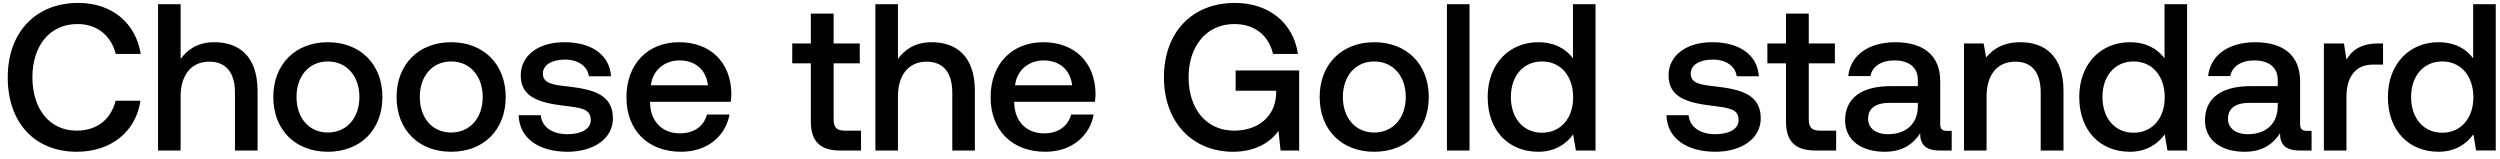 <svg width="299" height="19" viewBox="0 0 299 19" fill="none" xmlns="http://www.w3.org/2000/svg"><path d="M9.2 18.15c4.075 0 7.05-2.4 7.6-6.1h-2.975c-.55 2.225-2.225 3.575-4.65 3.575-3.3 0-5.3-2.65-5.3-6.375 0-3.75 2.05-6.375 5.375-6.375 2.375 0 4.025 1.375 4.6 3.575h2.975c-.575-3.7-3.45-6.1-7.45-6.1C4.2.35.925 3.925.925 9.25c0 5.375 3.175 8.9 8.275 8.9zm16.428-13.1c-2 0-3.225.9-4.025 2V.5h-2.7V18h2.7v-6.475c0-2.575 1.3-4.15 3.425-4.15 2 0 3.075 1.3 3.075 3.725V18h2.7v-7.125c0-4.275-2.325-5.825-5.175-5.825zm13.583 13.1c3.9 0 6.525-2.625 6.525-6.55 0-3.9-2.625-6.55-6.525-6.55-3.9 0-6.525 2.65-6.525 6.55 0 3.925 2.625 6.55 6.525 6.55zm0-2.3c-2.275 0-3.75-1.775-3.75-4.25s1.475-4.25 3.75-4.25 3.775 1.775 3.775 4.25-1.5 4.25-3.775 4.25zm14.746 2.3c3.9 0 6.525-2.625 6.525-6.55 0-3.9-2.625-6.55-6.525-6.55-3.9 0-6.525 2.65-6.525 6.55 0 3.925 2.625 6.55 6.525 6.55zm0-2.3c-2.275 0-3.75-1.775-3.75-4.25s1.475-4.25 3.75-4.25 3.775 1.775 3.775 4.25-1.5 4.25-3.775 4.25zm8.073-2.075c.075 2.775 2.425 4.375 5.85 4.375 3.1 0 5.425-1.55 5.425-4 0-2.85-2.375-3.45-5.3-3.8-1.85-.2-3.075-.35-3.075-1.55 0-1.025 1.05-1.675 2.65-1.675 1.6 0 2.7.825 2.85 2h2.65c-.175-2.625-2.4-4.075-5.55-4.075-3.075-.025-5.25 1.55-5.25 3.975 0 2.65 2.3 3.275 5.225 3.625 1.975.25 3.15.35 3.15 1.725 0 1.025-1.1 1.675-2.775 1.675-1.95 0-3.1-.95-3.2-2.275h-2.65zm19.442 4.375c3.175 0 5.325-1.925 5.775-4.45h-2.7c-.375 1.425-1.575 2.25-3.225 2.25-2.125 0-3.5-1.425-3.575-3.6v-.175h9.65c.05-.35.075-.7.075-1.025-.075-3.75-2.55-6.1-6.25-6.1-3.775 0-6.3 2.625-6.3 6.575 0 3.925 2.525 6.525 6.55 6.525zm-3.625-7.95c.2-1.825 1.675-2.975 3.4-2.975 1.875 0 3.2 1.075 3.425 2.975h-6.825zm19.13 4.325c0 2.325 1.05 3.475 3.5 3.475h2.5v-2.375h-1.9c-1.025 0-1.375-.375-1.375-1.375V7.575h3.125V5.2h-3.125V1.625h-2.725V5.2h-2.225v2.375h2.225v6.95zm14.442-9.475c-2 0-3.225.9-4.025 2V.5h-2.7V18h2.7v-6.475c0-2.575 1.3-4.15 3.425-4.15 2 0 3.075 1.3 3.075 3.725V18h2.7v-7.125c0-4.275-2.325-5.825-5.175-5.825zm13.608 13.1c3.175 0 5.325-1.925 5.775-4.45h-2.7c-.375 1.425-1.575 2.25-3.225 2.25-2.125 0-3.5-1.425-3.575-3.6v-.175h9.65c.05-.35.075-.7.075-1.025-.075-3.75-2.55-6.1-6.25-6.1-3.775 0-6.3 2.625-6.3 6.575 0 3.925 2.525 6.525 6.55 6.525zm-3.625-7.95c.2-1.825 1.675-2.975 3.4-2.975 1.875 0 3.2 1.075 3.425 2.975h-6.825zm26.079 7.95c2.775 0 4.575-1.25 5.425-2.5l.25 2.35h2.225V8.425h-7.6v2.425h4.85v.425c-.15 2.825-2.325 4.35-5.025 4.35-3.35 0-5.45-2.625-5.45-6.375s2.15-6.375 5.475-6.375c2.425 0 4.1 1.35 4.625 3.575h2.975c-.525-3.7-3.475-6.1-7.525-6.1-5.2 0-8.5 3.575-8.5 8.9s3.375 8.9 8.275 8.9zm16.876 0c3.9 0 6.525-2.625 6.525-6.55 0-3.9-2.625-6.55-6.525-6.55-3.9 0-6.525 2.65-6.525 6.55 0 3.925 2.625 6.55 6.525 6.55zm0-2.3c-2.275 0-3.75-1.775-3.75-4.25s1.475-4.25 3.75-4.25 3.775 1.775 3.775 4.25-1.5 4.25-3.775 4.25zm8.697 2.15h2.7V.5h-2.7V18zm15.071-11.025c-.825-1.125-2.2-1.925-4.15-1.925-3.475 0-6.05 2.6-6.05 6.55 0 4.1 2.575 6.55 6.05 6.55 2.025 0 3.35-.95 4.175-2.075l.325 1.925h2.35V.5h-2.7v6.475zm-3.7 8.9c-2.25 0-3.725-1.75-3.725-4.275 0-2.5 1.475-4.25 3.725-4.25s3.725 1.75 3.725 4.3c0 2.475-1.475 4.225-3.725 4.225zm14.885-2.1c.075 2.775 2.425 4.375 5.85 4.375 3.1 0 5.425-1.55 5.425-4 0-2.85-2.375-3.45-5.3-3.8-1.85-.2-3.075-.35-3.075-1.55 0-1.025 1.05-1.675 2.65-1.675 1.6 0 2.7.825 2.85 2h2.65c-.175-2.625-2.4-4.075-5.55-4.075-3.075-.025-5.25 1.55-5.25 3.975 0 2.65 2.3 3.275 5.225 3.625 1.975.25 3.15.35 3.15 1.725 0 1.025-1.1 1.675-2.775 1.675-1.95 0-3.1-.95-3.2-2.275h-2.65zm14.293.75c0 2.325 1.05 3.475 3.5 3.475h2.5v-2.375h-1.9c-1.025 0-1.375-.375-1.375-1.375V7.575h3.125V5.2h-3.125V1.625h-2.725V5.2h-2.225v2.375h2.225v6.95zm19.271 1.125c-.55 0-.825-.175-.825-.825V9.7c0-3.025-1.95-4.65-5.35-4.65-3.225 0-5.375 1.55-5.65 4.05h2.65c.2-1.125 1.275-1.875 2.875-1.875 1.775 0 2.8.875 2.8 2.3v.775h-3.225c-3.575 0-5.475 1.475-5.475 4.1 0 2.375 1.95 3.75 4.75 3.75 2.075 0 3.375-.9 4.225-2.2 0 1.275.6 2.05 2.35 2.05h1.425v-2.35h-.55zm-3.5-2.9c-.025 1.975-1.325 3.3-3.575 3.3-1.475 0-2.375-.75-2.375-1.825 0-1.3.925-1.925 2.6-1.925h3.35v.45zm12.27-7.7c-2.075 0-3.3.825-4.1 1.825l-.3-1.675h-2.35V18h2.7v-6.45c0-2.6 1.275-4.175 3.425-4.175 2.025 0 3.05 1.3 3.05 3.725V18h2.725v-7.125c0-4.275-2.325-5.825-5.15-5.825zm17.233 1.925c-.825-1.125-2.2-1.925-4.15-1.925-3.475 0-6.05 2.6-6.05 6.55 0 4.1 2.575 6.55 6.05 6.55 2.025 0 3.35-.95 4.175-2.075l.325 1.925h2.35V.5h-2.7v6.475zm-3.7 8.9c-2.25 0-3.725-1.75-3.725-4.275 0-2.5 1.475-4.25 3.725-4.25s3.725 1.75 3.725 4.3c0 2.475-1.475 4.225-3.725 4.225zm20.739-.225c-.55 0-.825-.175-.825-.825V9.7c0-3.025-1.95-4.65-5.35-4.65-3.225 0-5.375 1.55-5.65 4.05h2.65c.2-1.125 1.275-1.875 2.875-1.875 1.775 0 2.8.875 2.8 2.3v.775h-3.225c-3.575 0-5.475 1.475-5.475 4.1 0 2.375 1.95 3.75 4.75 3.75 2.075 0 3.375-.9 4.225-2.2 0 1.275.6 2.05 2.35 2.05h1.425v-2.35h-.55zm-3.5-2.9c-.025 1.975-1.325 3.3-3.575 3.3-1.475 0-2.375-.75-2.375-1.825 0-1.3.925-1.925 2.6-1.925h3.35v.45zm11.995-7.55c-2.1 0-3.125.85-3.775 1.925l-.3-1.925h-2.4V18h2.7v-6.425c0-1.975.775-3.85 3.175-3.85h1.2V5.2h-.6zm11.38 1.775c-.825-1.125-2.2-1.925-4.15-1.925-3.475 0-6.05 2.6-6.05 6.55 0 4.1 2.575 6.55 6.05 6.55 2.025 0 3.35-.95 4.175-2.075l.325 1.925h2.35V.5h-2.7v6.475zm-3.7 8.9c-2.25 0-3.725-1.75-3.725-4.275 0-2.5 1.475-4.25 3.725-4.25s3.725 1.75 3.725 4.3c0 2.475-1.475 4.225-3.725 4.225z" fill="#000"/></svg>
